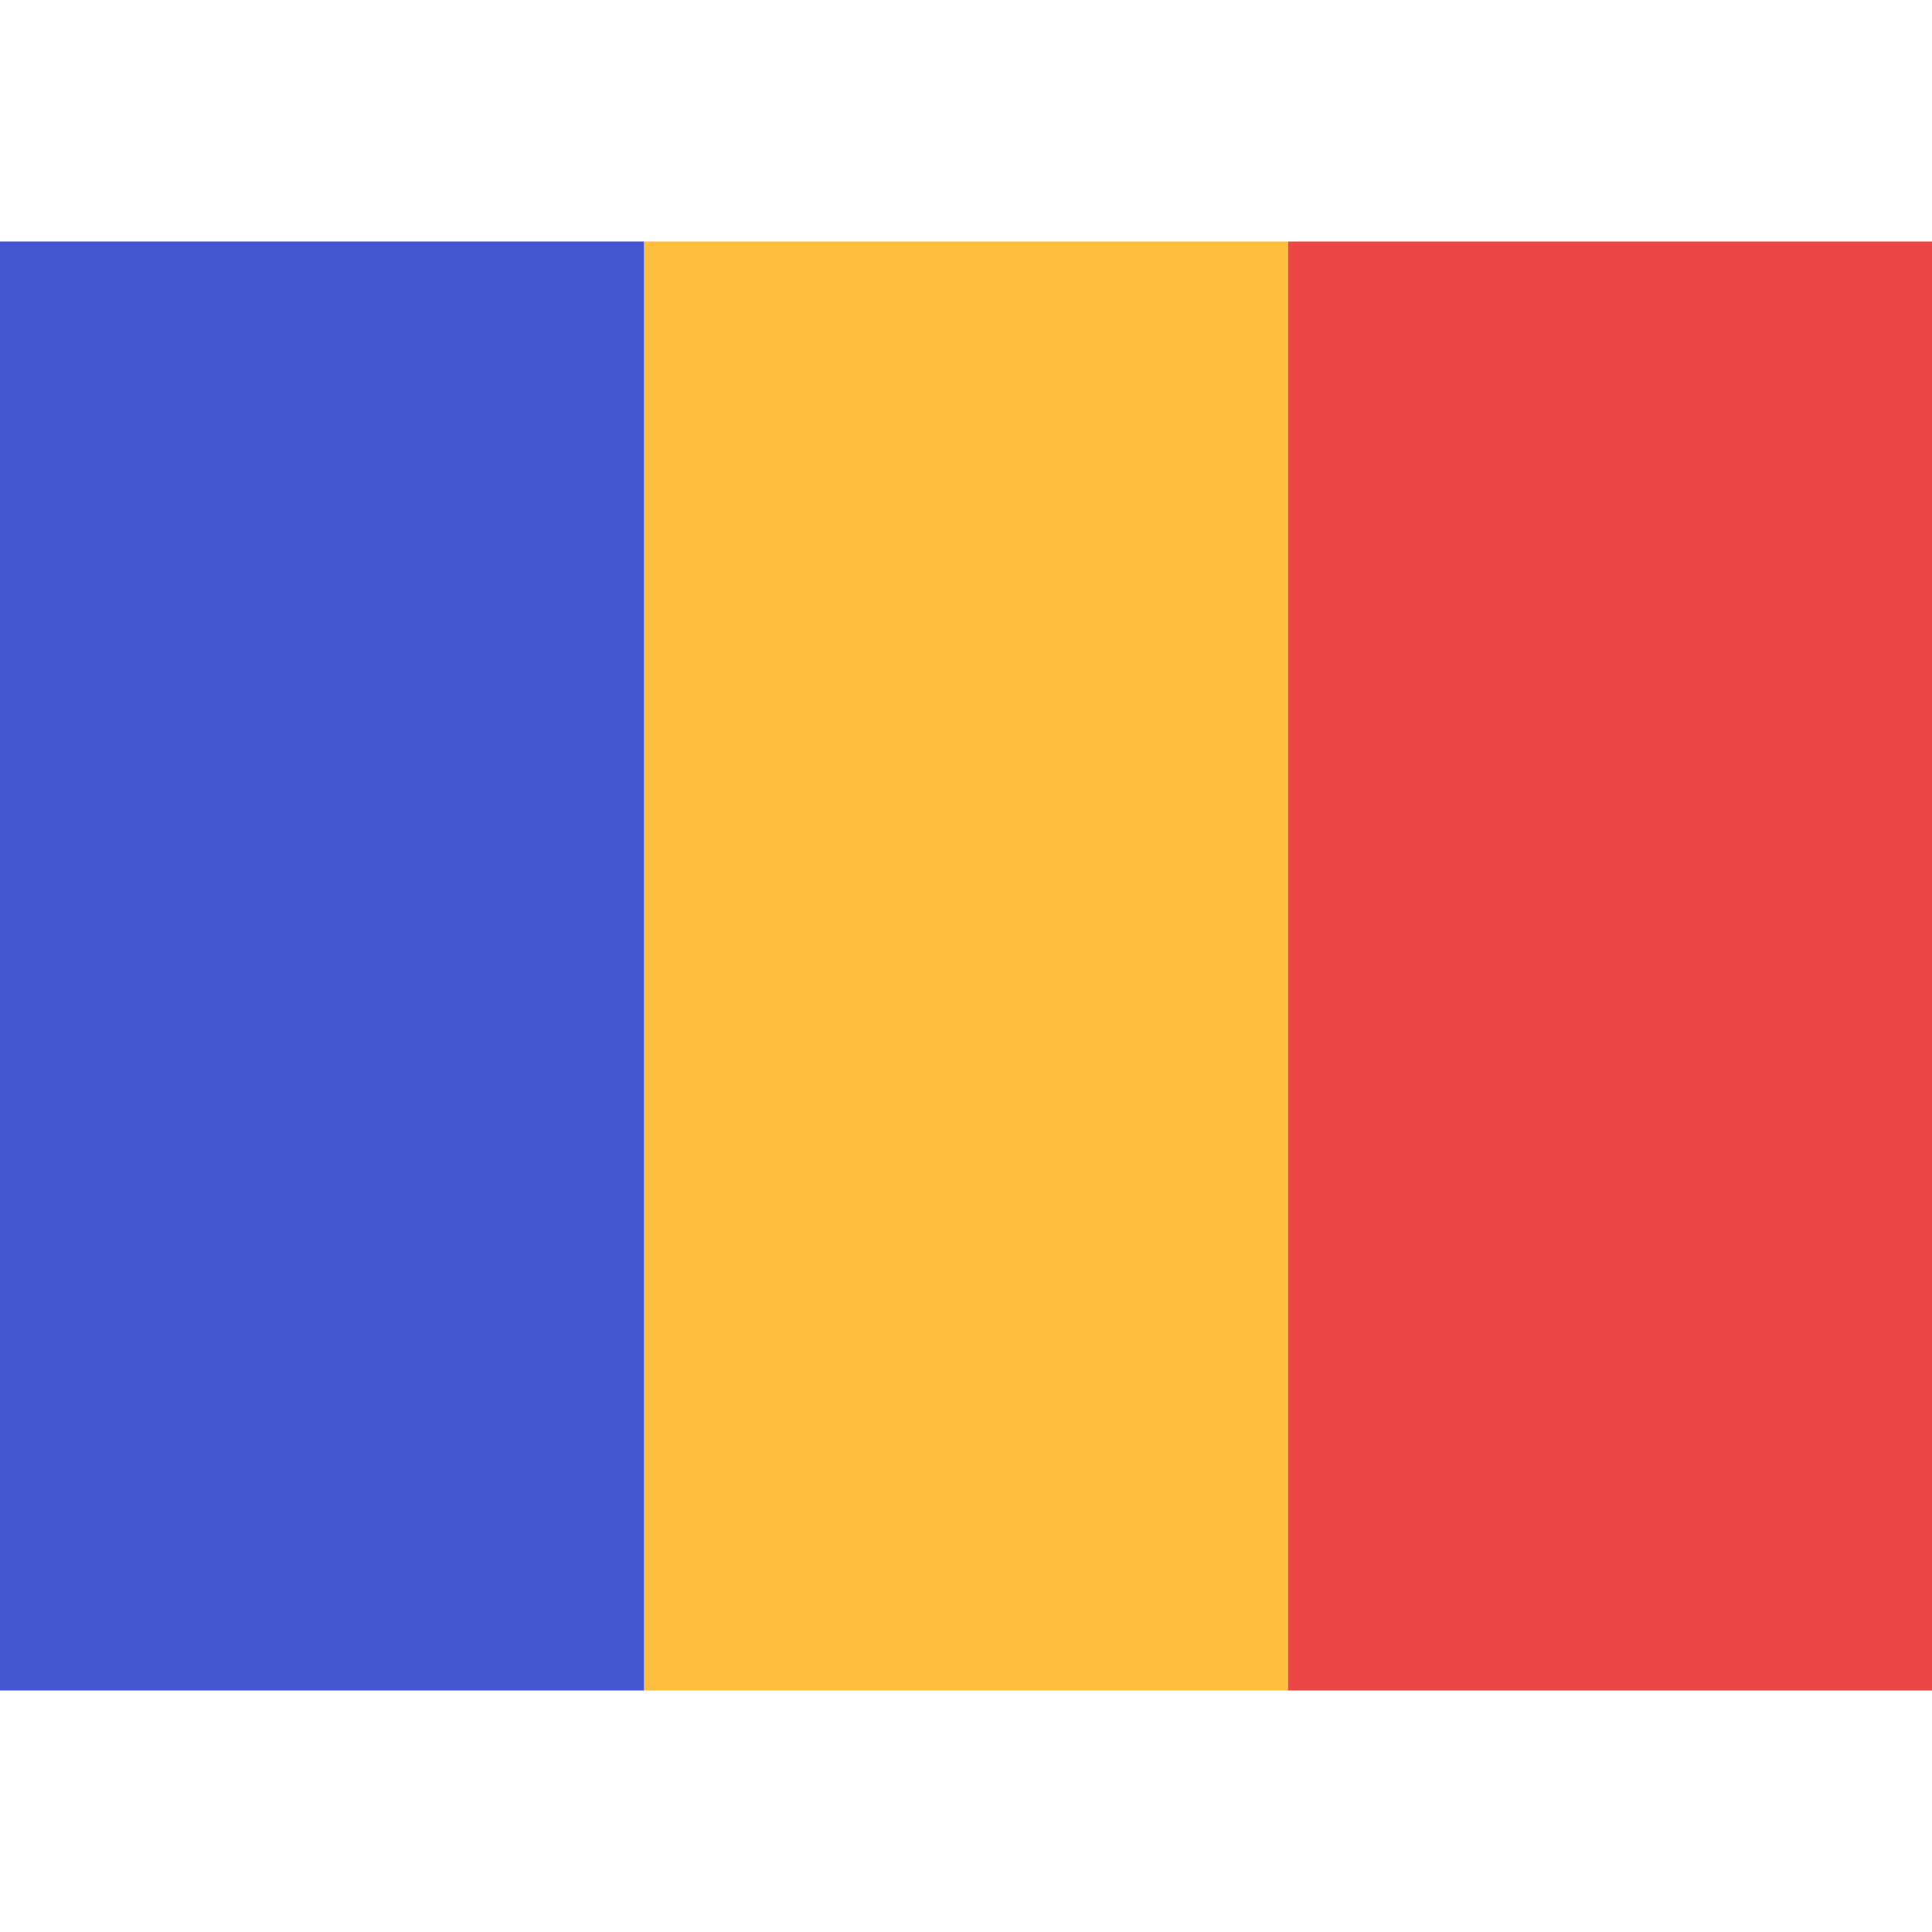 <svg width="24" height="24" viewBox="0 0 24 24" fill="none" xmlns="http://www.w3.org/2000/svg">
<g clip-path="url(#clip0_12620_1430)">
<path d="M8 3L8 21L16 21L16 3L8 3Z" fill="#FFBE3D"/>
<path d="M16 3L16 21L24 21L24 3L16 3Z" fill="#EB4747"/>
<path d="M-6.99382e-07 3L0 21L8 21L8 3L-6.99382e-07 3Z" fill="#4356D0"/>
</g>
<defs>
<clipPath id="clip0_12620_1430">
<rect width="24" height="24" fill="white"/>
</clipPath>
</defs>
</svg>
